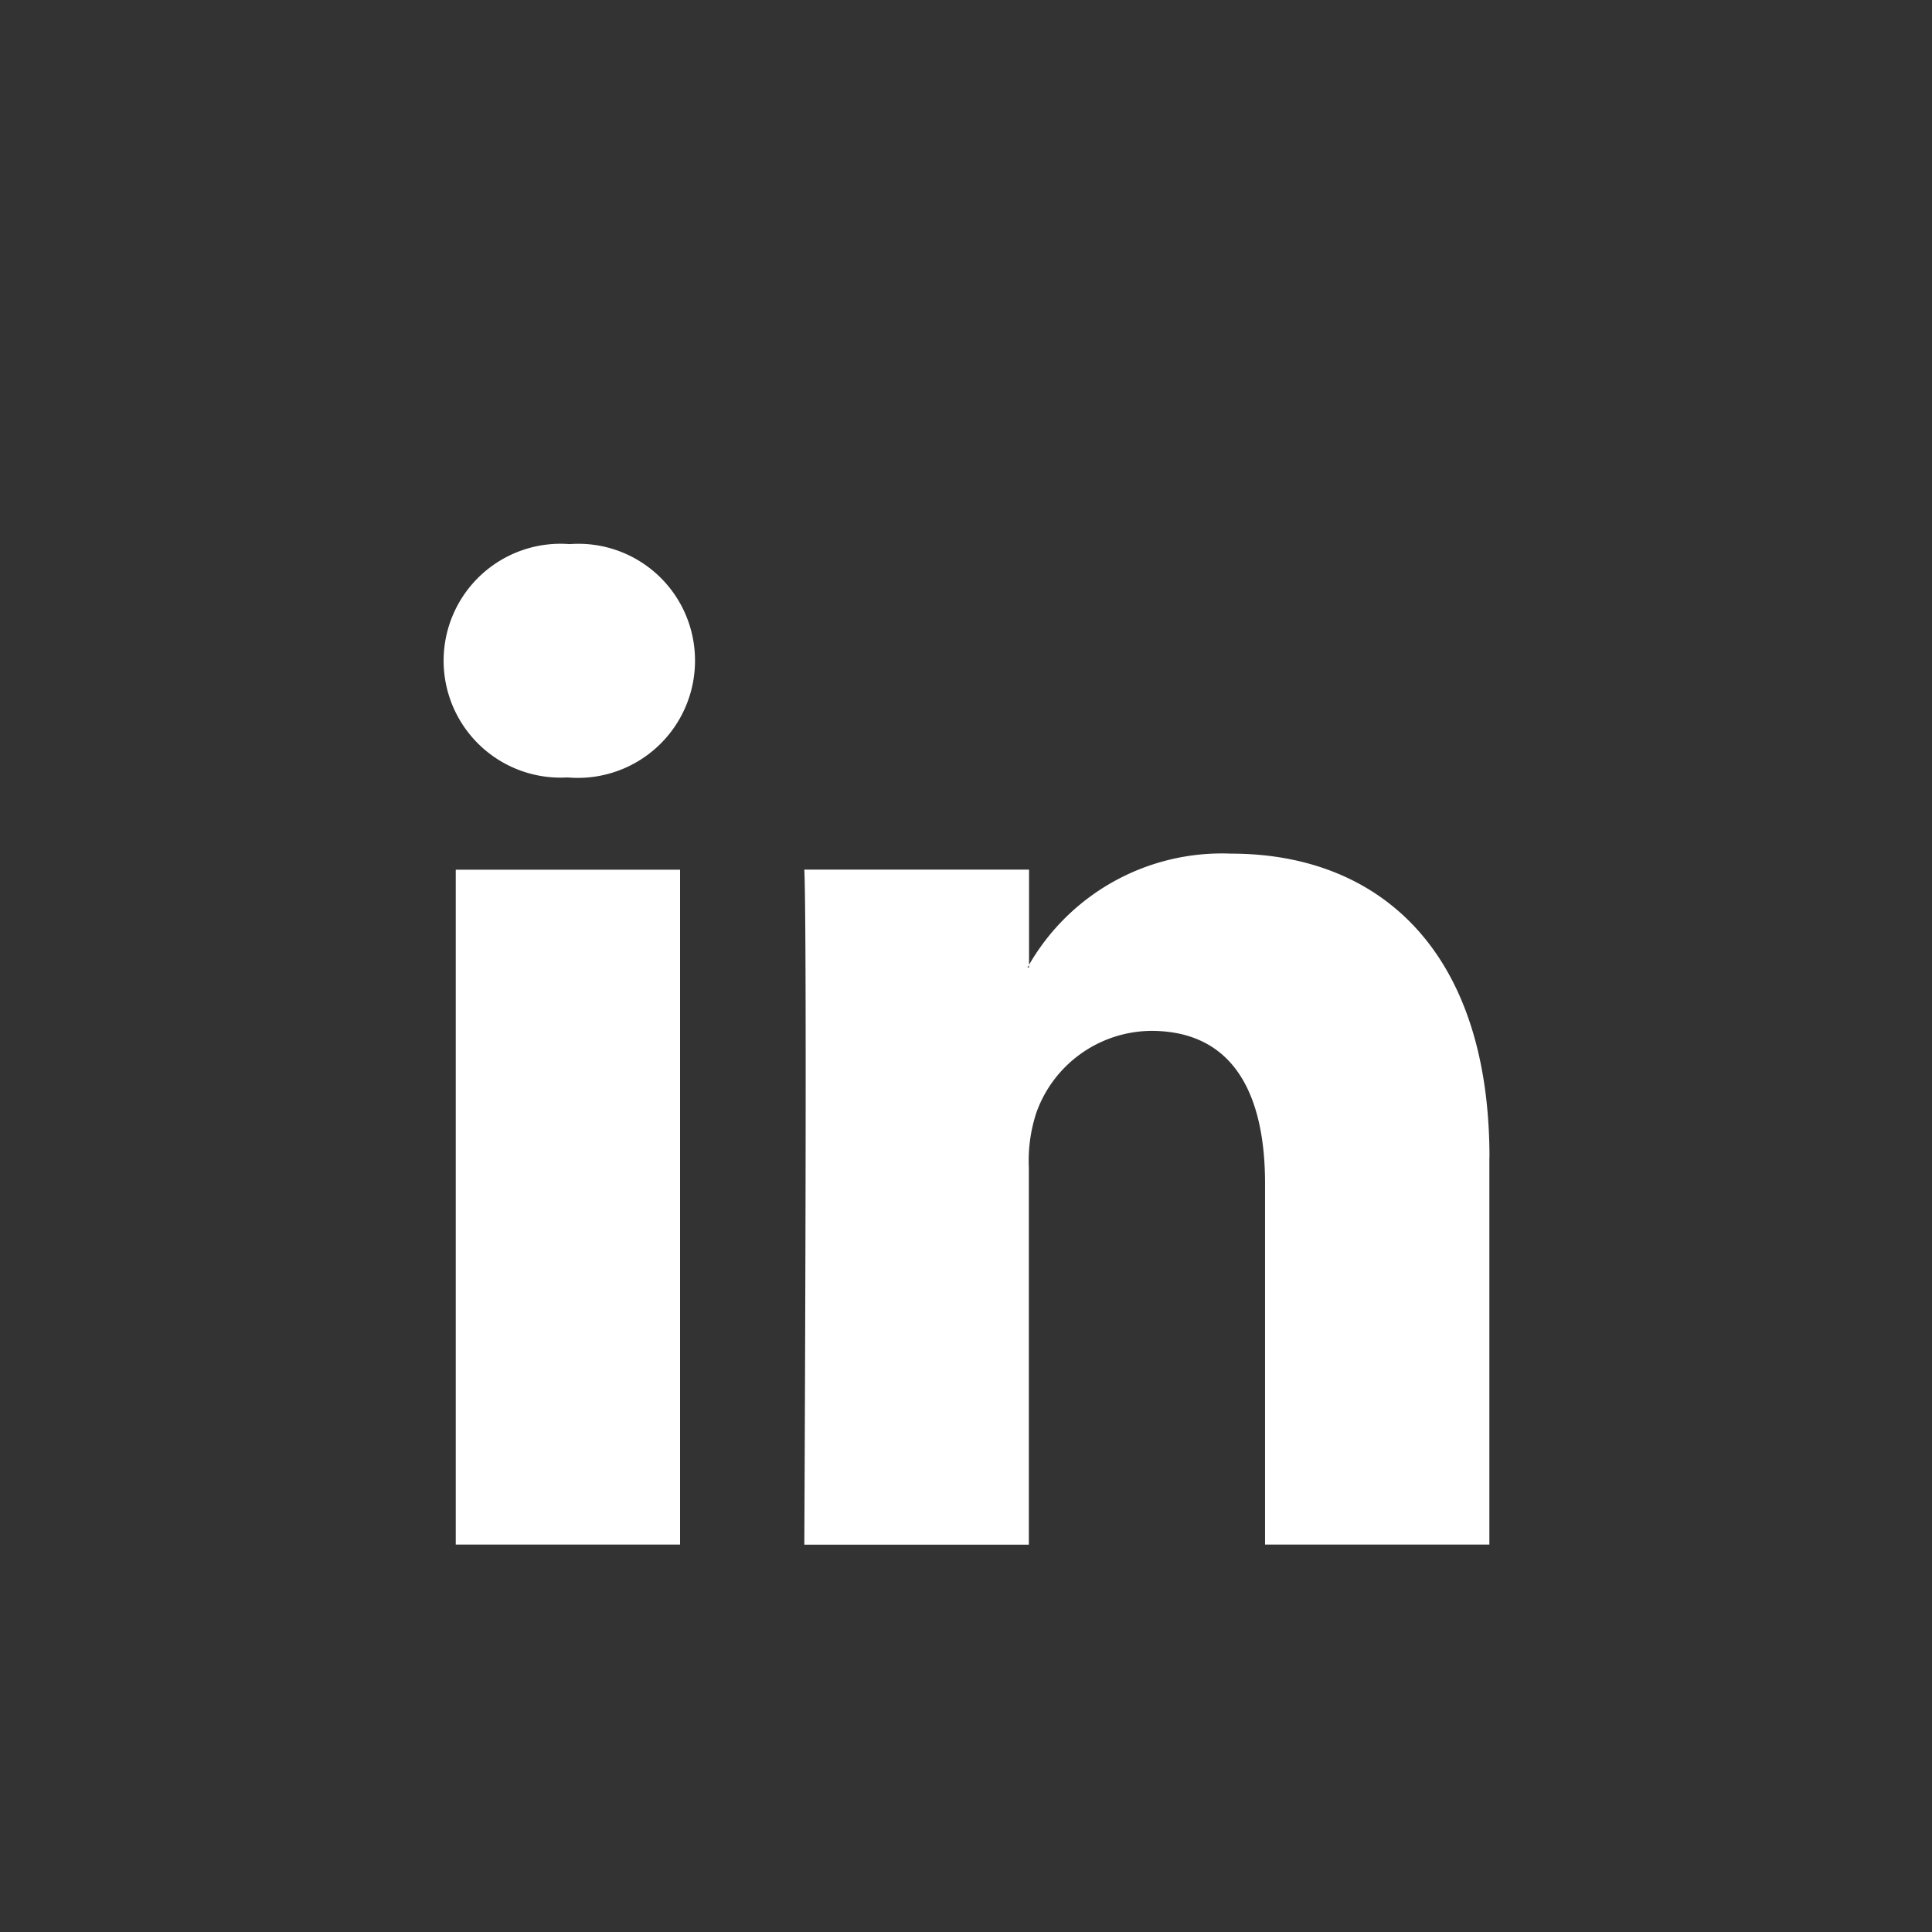 <svg fill="#ffffff" width="64px" height="64px" viewBox="-3.5 0 19 19" xmlns="http://www.w3.org/2000/svg" class="cf-icon-svg"><rect x="-3.5" y="0" width="19" height="19" fill="#333333" stroke="none"/><g id="SVGRepo_bgCarrier" stroke-width="0"></g><g id="SVGRepo_tracerCarrier" stroke-linecap="round" stroke-linejoin="round"></g><g id="SVGRepo_iconCarrier"><path d="M3.335 6.498a1.152 1.152 0 0 1-1.248 1.148h-.015a1.15 1.15 0 1 1 .03-2.295 1.147 1.147 0 0 1 1.233 1.147zM.982 8.553h2.206v6.637H.982zm10.165 2.83v3.807H8.941v-3.55c0-.893-.319-1.502-1.12-1.502a1.21 1.21 0 0 0-1.13.807 1.516 1.516 0 0 0-.073.538v3.708H4.41s.03-6.017 0-6.639h2.21v.94l-.016.023h.015V9.49a2.19 2.19 0 0 1 1.989-1.095c1.451 0 2.54.949 2.54 2.988z"></path></g></svg>